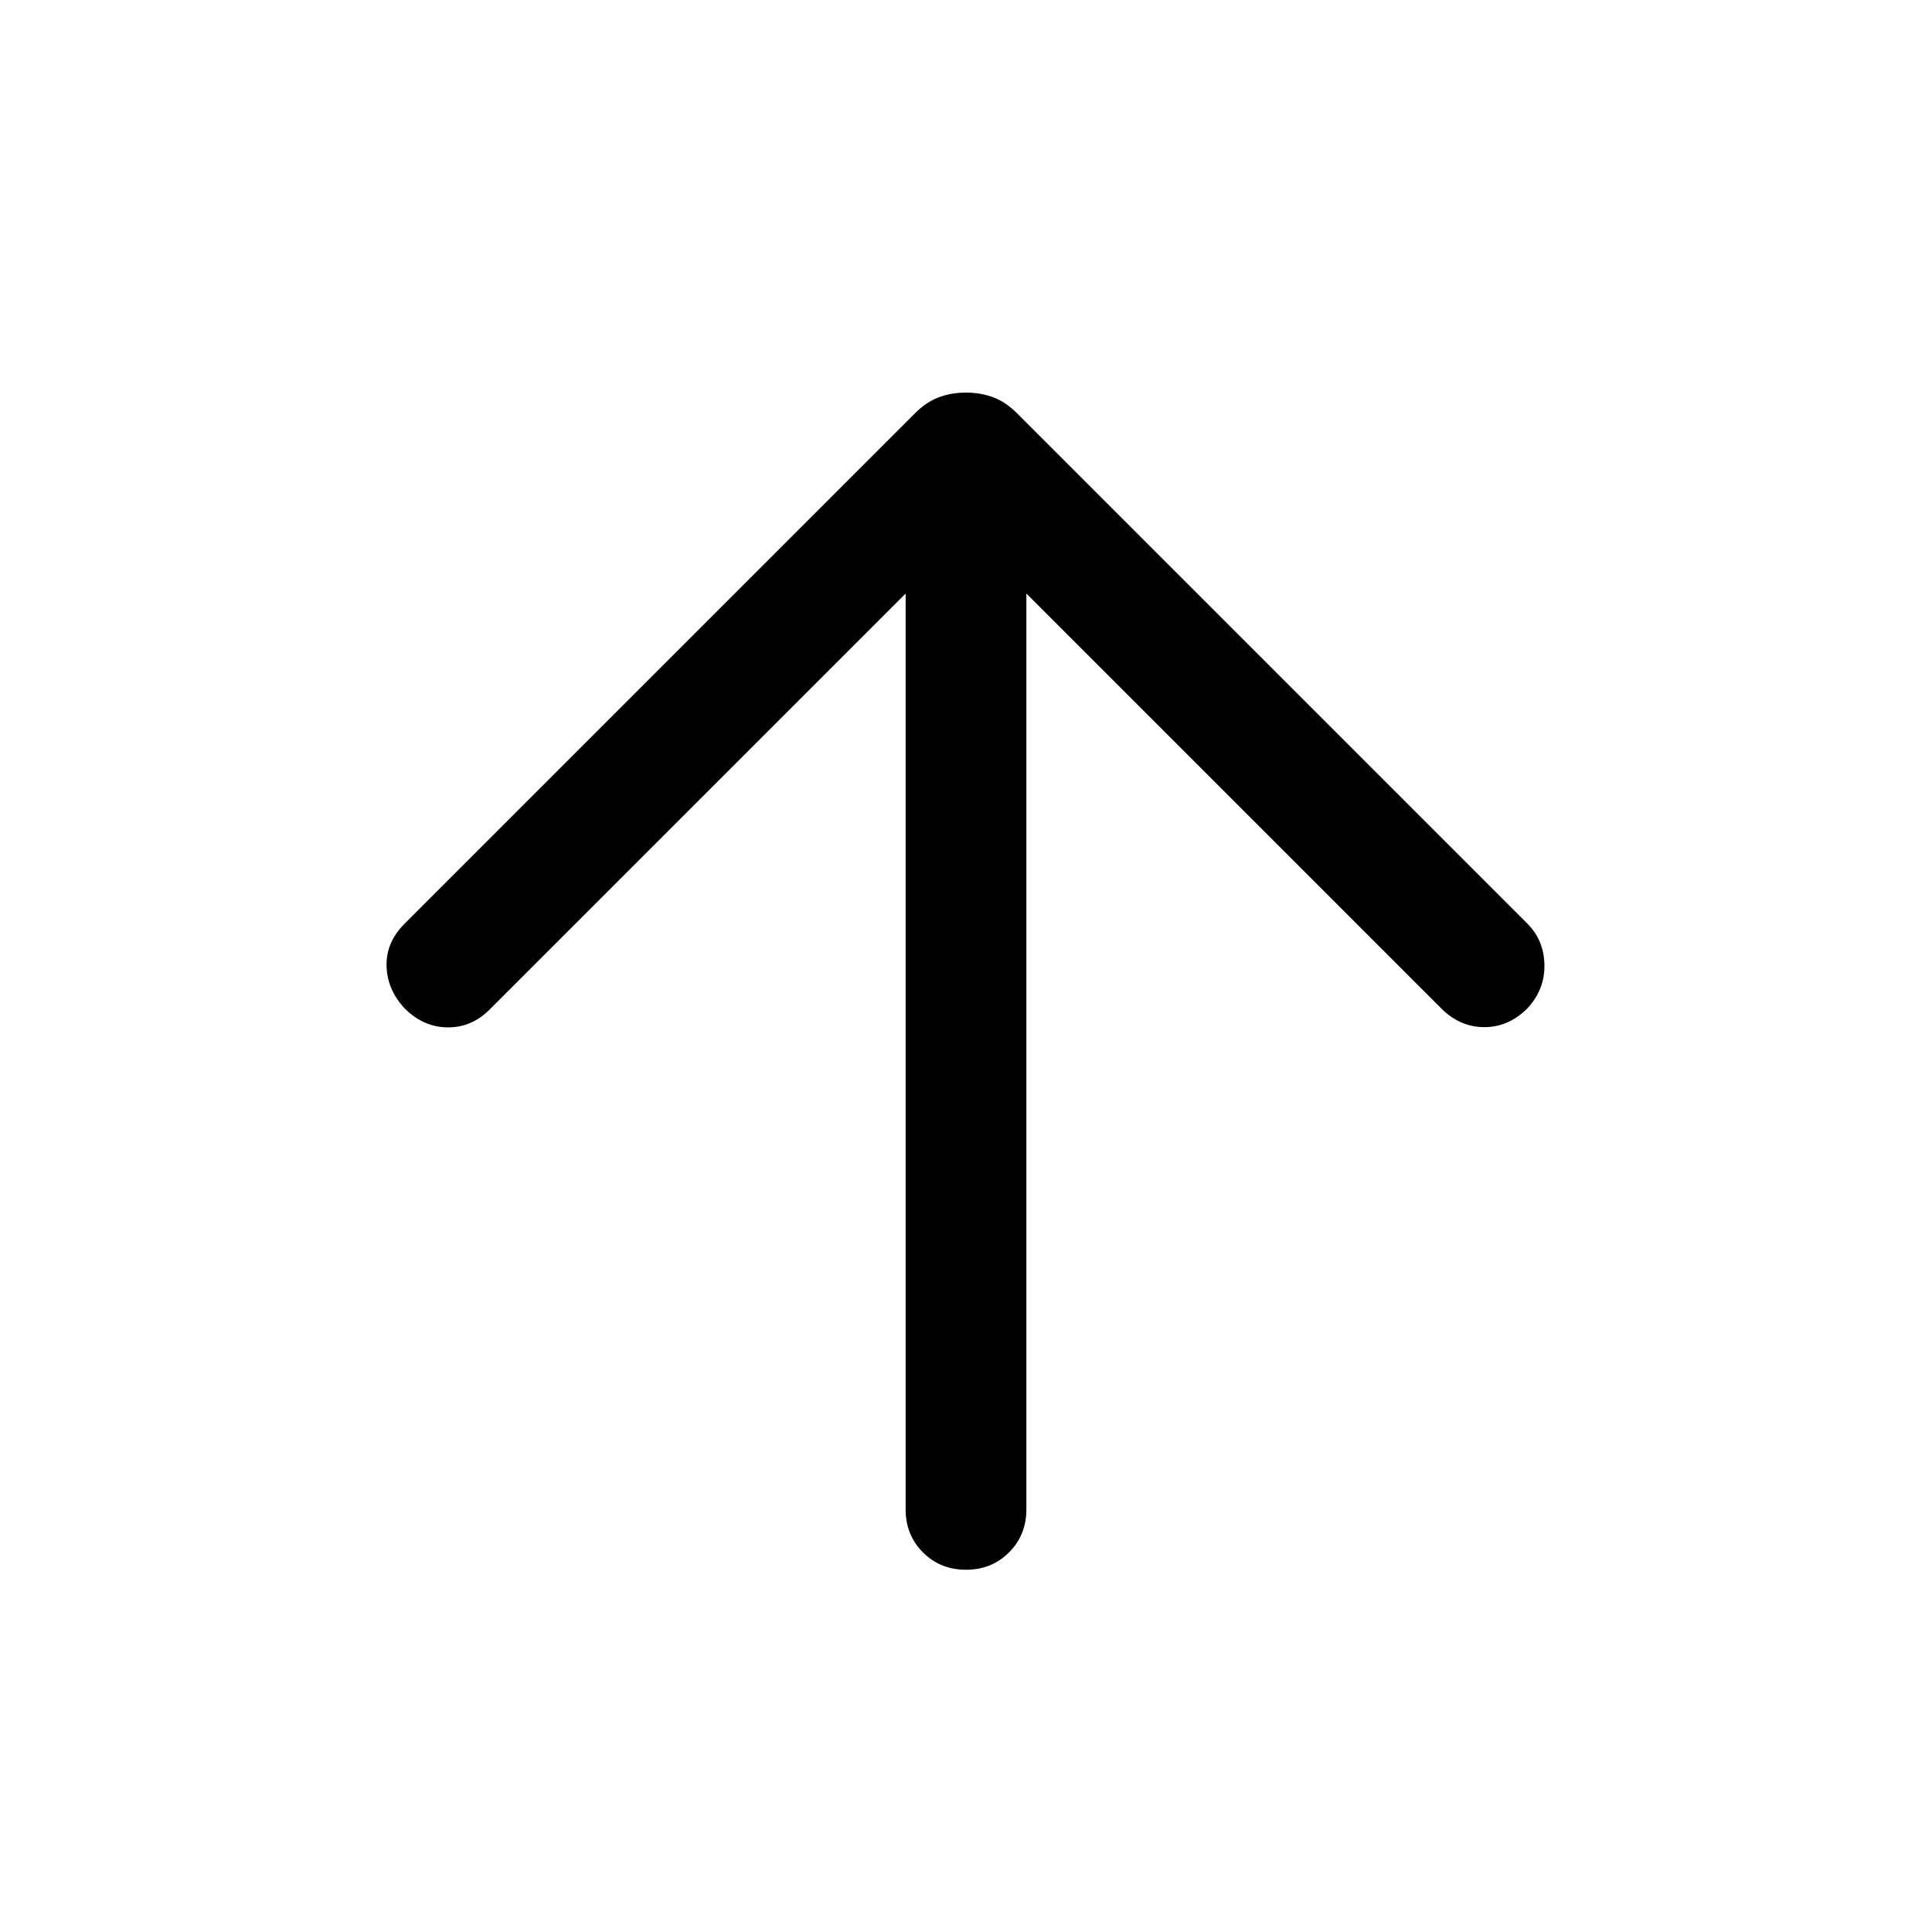 <svg xmlns="http://www.w3.org/2000/svg" height="24" viewBox="0 -960 960 960" width="24"><path d="M450-665.08 243.23-458.31q-8.92 8.92-20.88 8.81-11.96-.12-21.27-9.42-8.69-9.31-9-21.08-.31-11.77 9-21.08l253.61-253.61q5.62-5.62 11.85-7.92 6.23-2.31 13.46-2.31t13.46 2.31q6.23 2.3 11.85 7.92l253.61 253.61q8.31 8.31 8.5 20.58.19 12.27-8.5 21.58-9.31 9.3-21.38 9.3-12.08 0-21.39-9.3L510-665.08V-210q0 12.77-8.62 21.38Q492.77-180 480-180t-21.38-8.62Q450-197.23 450-210v-455.08Z"/></svg>